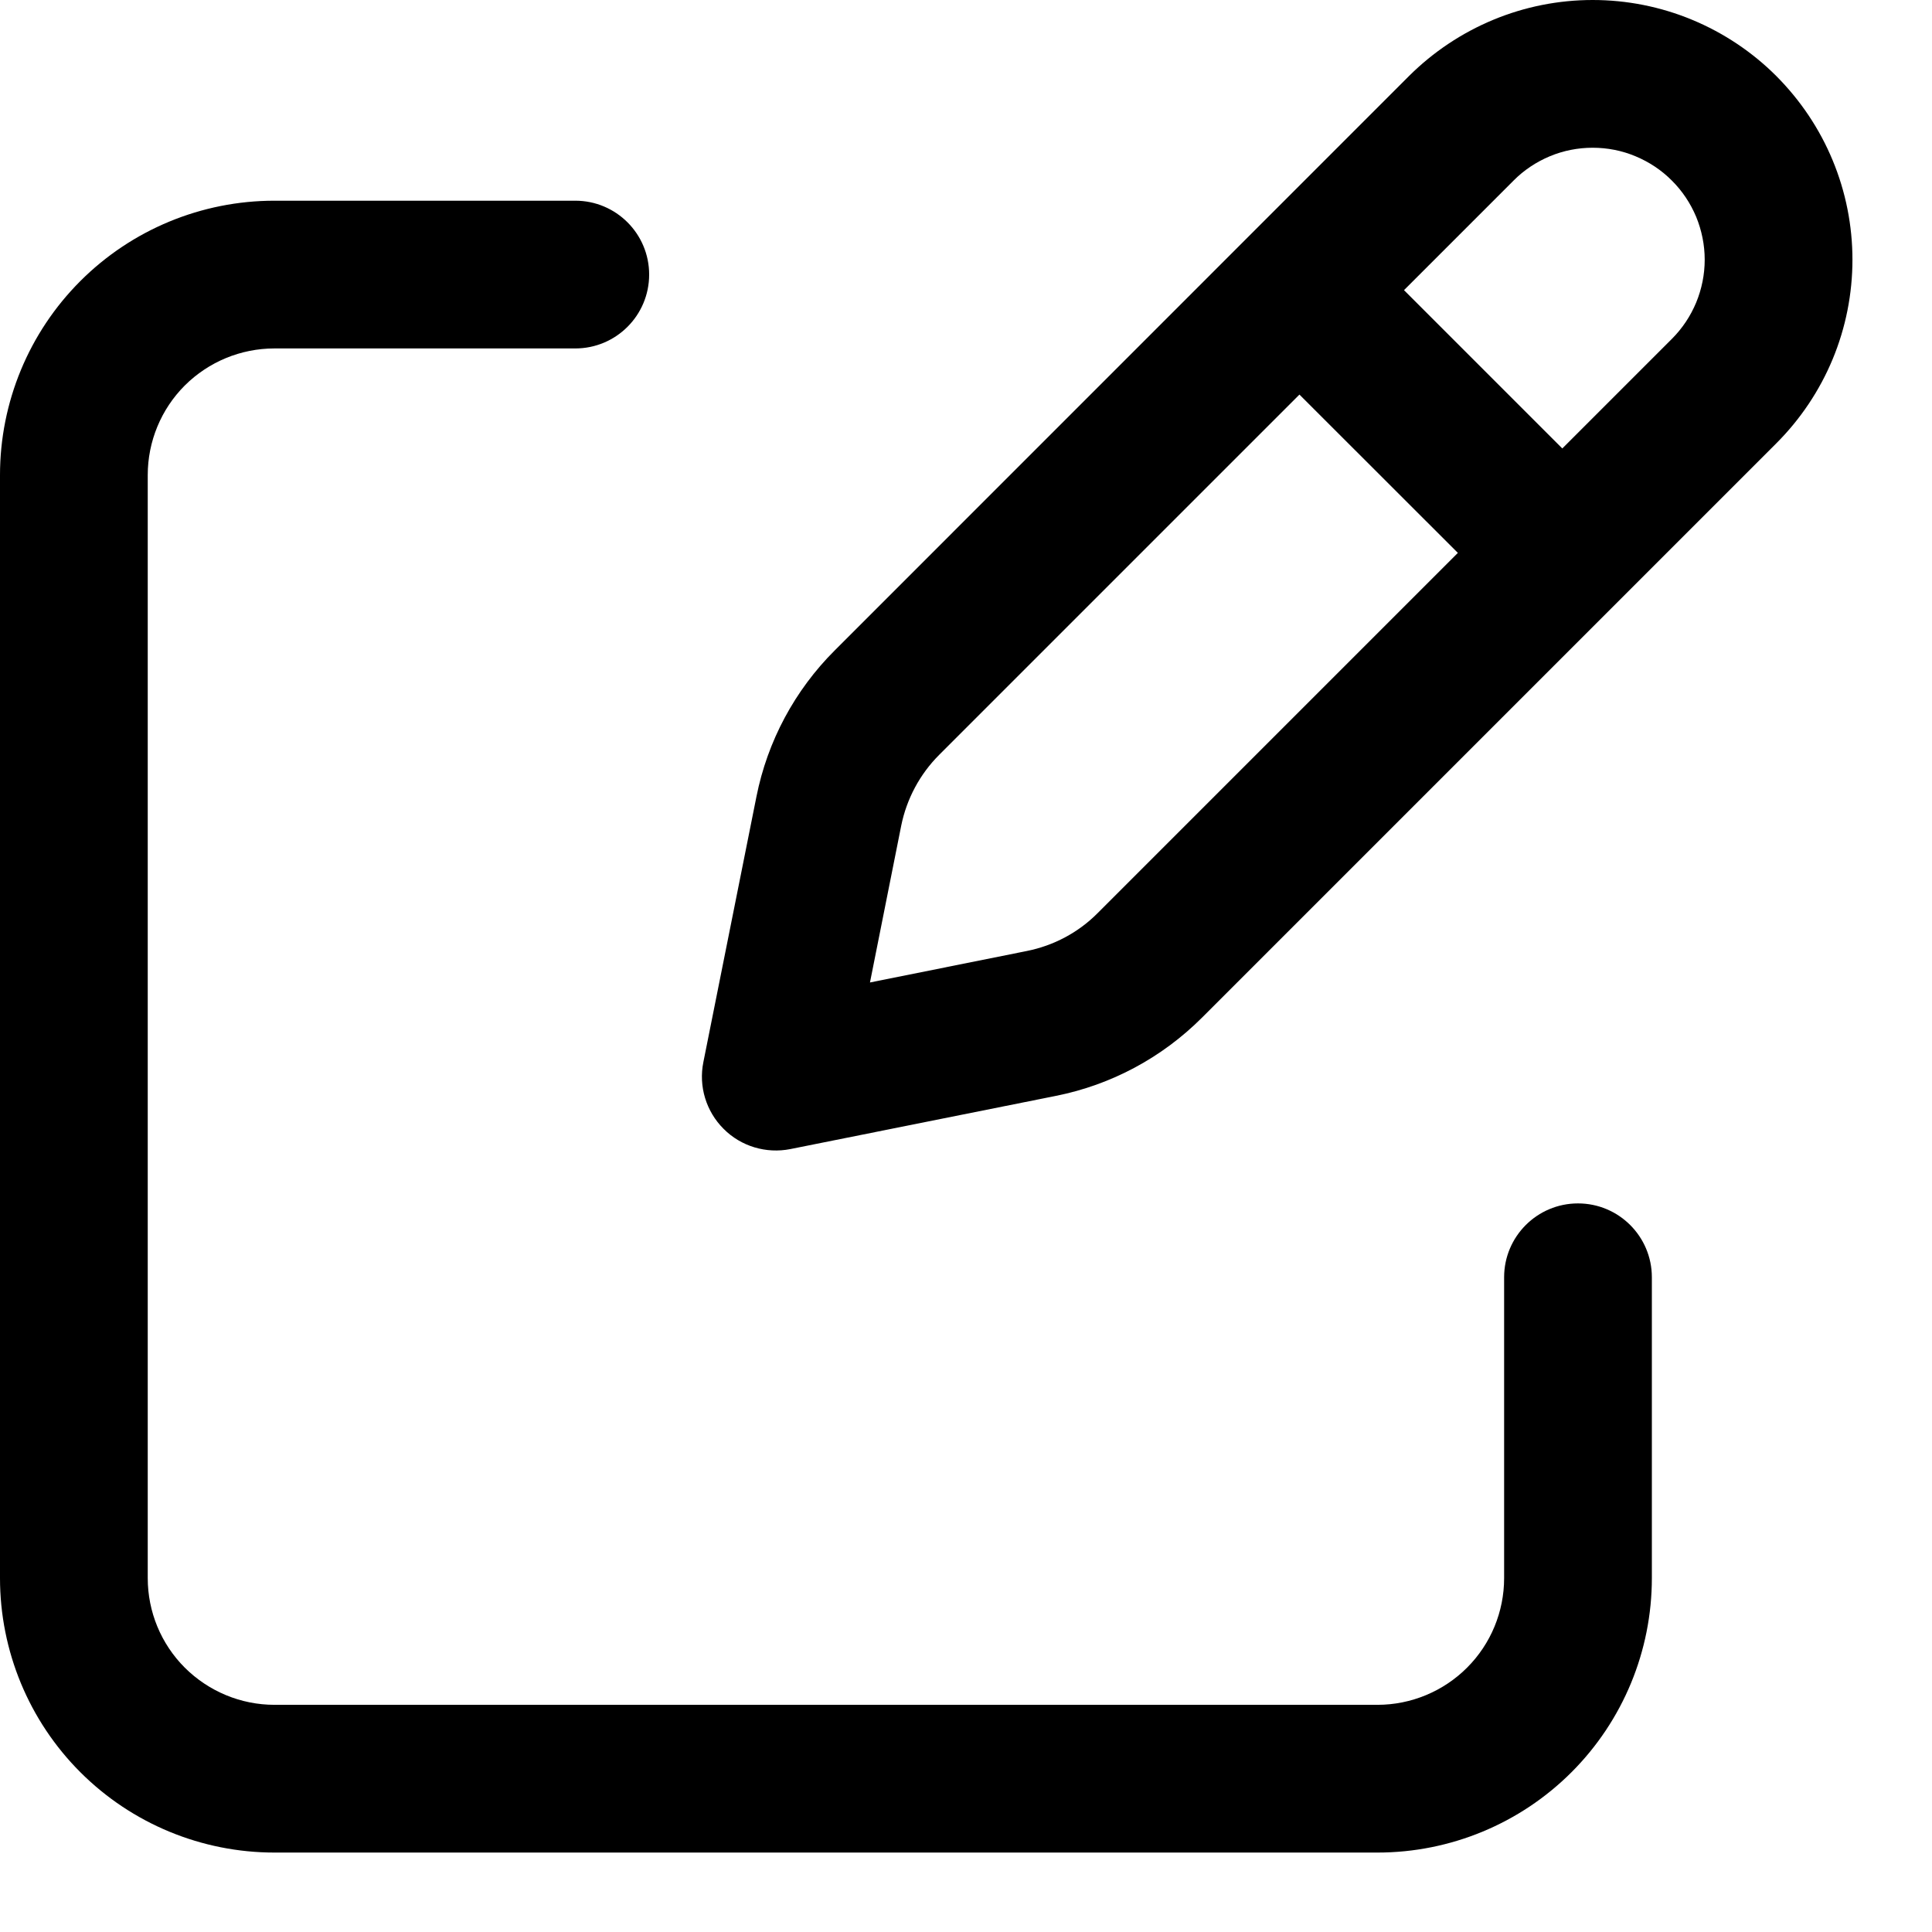 <svg width="17" height="17" viewBox="0 0 17 17" fill="none" xmlns="http://www.w3.org/2000/svg">
<g id="Group">
<path id="Vector (Stroke)" fill-rule="evenodd" clip-rule="evenodd" d="M13.14 0.174C13.417 0.059 13.714 0 14.014 0C14.315 0 14.612 0.059 14.889 0.174C15.166 0.289 15.418 0.457 15.63 0.669C15.842 0.882 16.011 1.133 16.126 1.411C16.241 1.688 16.3 1.985 16.3 2.285C16.3 2.585 16.241 2.883 16.126 3.16C16.011 3.437 15.842 3.689 15.63 3.901L10.577 8.954C10.225 9.306 9.778 9.546 9.29 9.643C9.29 9.643 9.29 9.643 9.29 9.643L6.954 10.111C6.741 10.153 6.52 10.087 6.367 9.933C6.213 9.779 6.146 9.559 6.189 9.346L6.656 7.01C6.753 6.522 6.993 6.074 7.345 5.723L12.398 0.669C12.611 0.457 12.863 0.289 13.14 0.174ZM14.014 1.3C13.885 1.3 13.757 1.325 13.637 1.375C13.518 1.425 13.409 1.497 13.318 1.589L12.354 2.553L13.747 3.946L14.711 2.982C14.803 2.89 14.875 2.782 14.925 2.662C14.974 2.543 15 2.415 15 2.285C15 2.156 14.974 2.028 14.925 1.908C14.875 1.789 14.803 1.68 14.711 1.589C14.62 1.497 14.511 1.425 14.391 1.375C14.272 1.325 14.144 1.3 14.014 1.3ZM12.828 4.865L11.434 3.472L8.264 6.642C8.094 6.812 7.978 7.029 7.93 7.265C7.93 7.265 7.93 7.264 7.93 7.265L7.655 8.645L9.035 8.368C9.271 8.321 9.488 8.206 9.658 8.035L12.828 4.865Z" fill="black"/>
<path id="Vector (Stroke)_2" fill-rule="evenodd" clip-rule="evenodd" d="M2.415 3.066C2.119 3.066 1.836 3.183 1.626 3.392C1.417 3.601 1.3 3.885 1.3 4.18V13.886C1.3 14.182 1.417 14.465 1.626 14.674C1.836 14.883 2.119 15.001 2.415 15.001H12.121C12.416 15.001 12.7 14.883 12.909 14.674C13.118 14.465 13.235 14.182 13.235 13.886V11.239C13.235 10.88 13.526 10.589 13.885 10.589C14.244 10.589 14.535 10.88 14.535 11.239V13.886C14.535 14.527 14.281 15.141 13.828 15.594C13.375 16.047 12.761 16.301 12.121 16.301H2.415C1.774 16.301 1.16 16.047 0.707 15.594C0.254 15.141 0 14.527 0 13.886V4.18C0 3.54 0.254 2.926 0.707 2.473C1.16 2.02 1.774 1.766 2.415 1.766H5.062C5.421 1.766 5.712 2.057 5.712 2.416C5.712 2.775 5.421 3.066 5.062 3.066H2.415Z" fill="black"/>
</g>
</svg>
